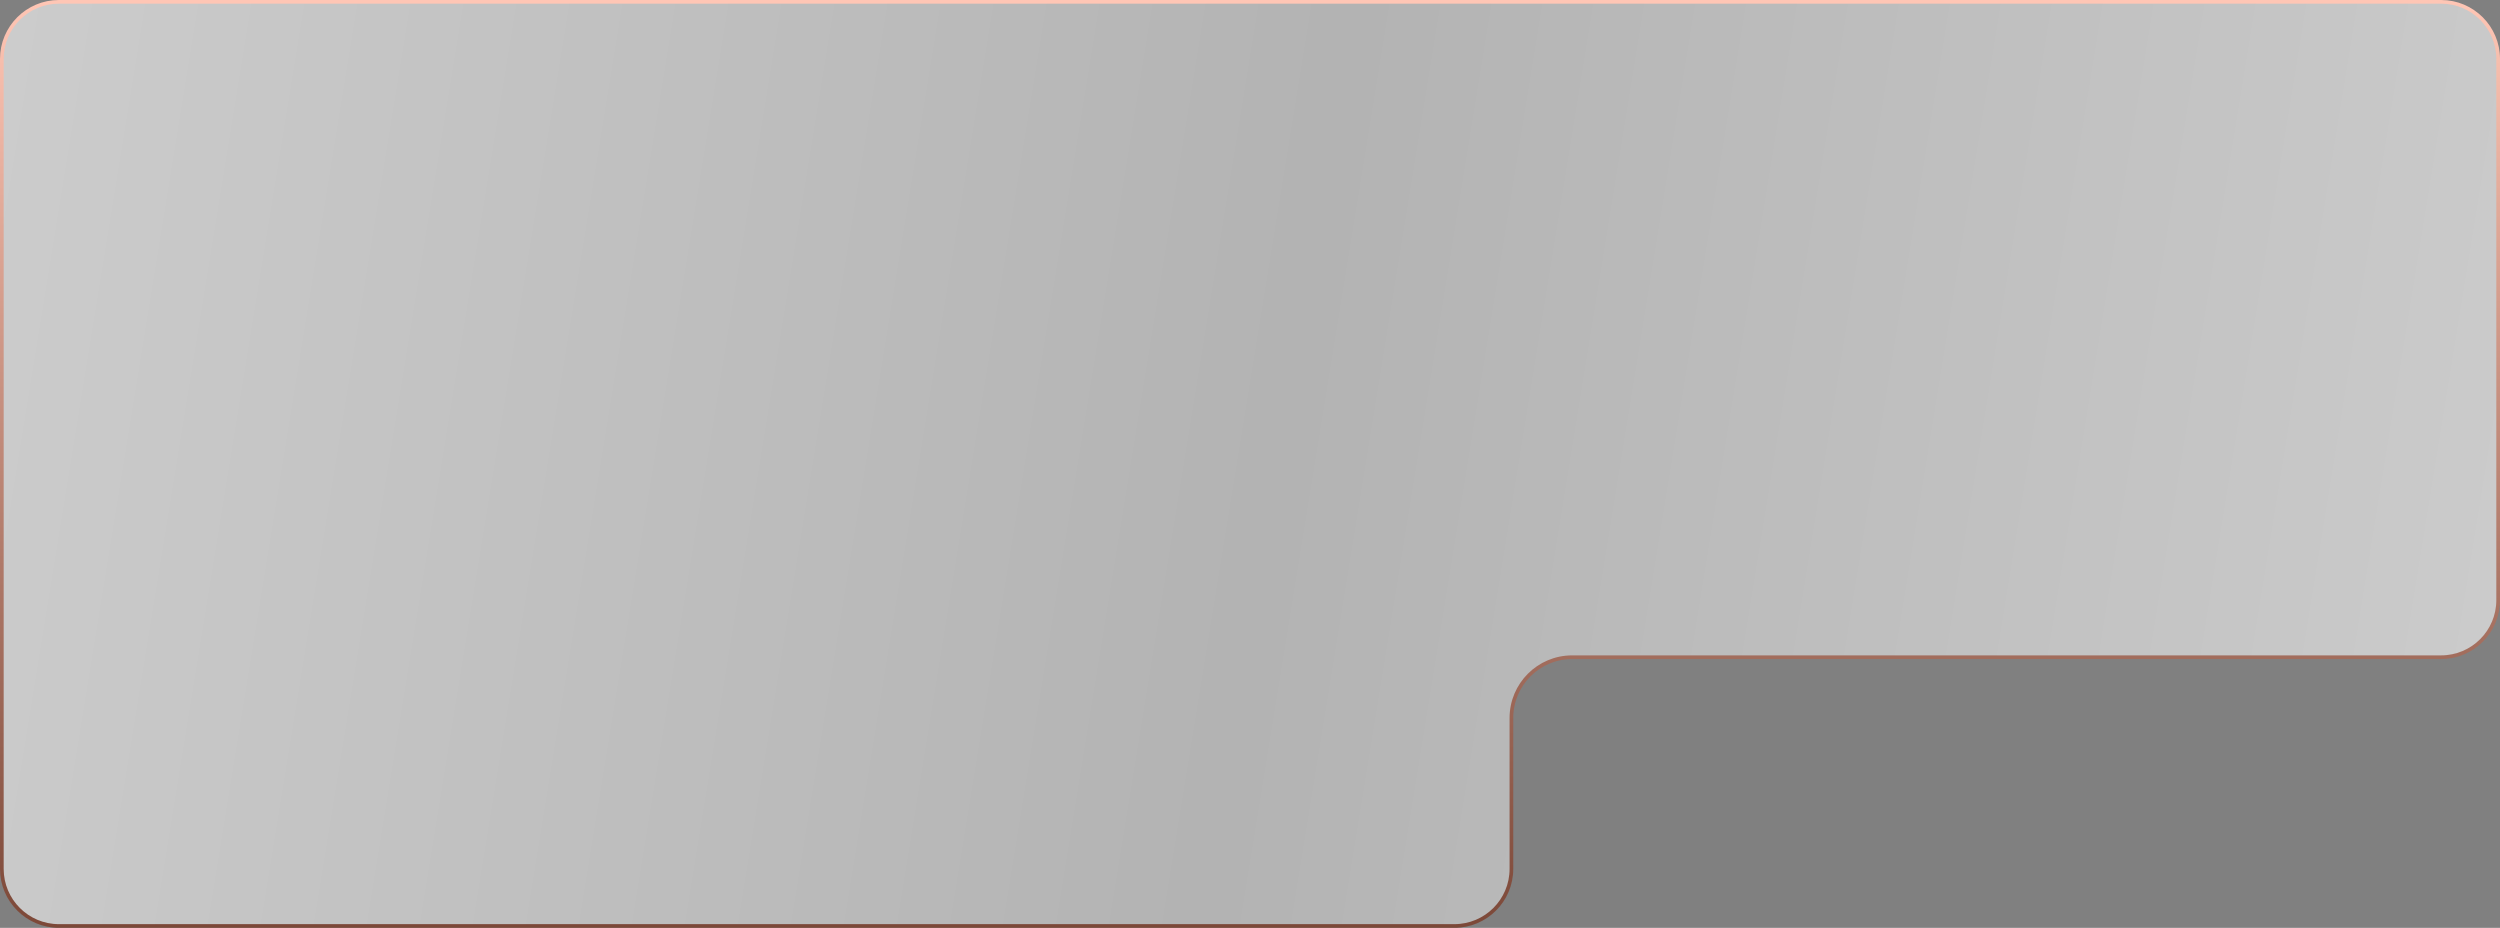 <svg width="679" height="252" viewBox="0 0 679 252" fill="none" xmlns="http://www.w3.org/2000/svg">
<rect x="0" y="0" width="679" height="252" fill="#808080" stroke="none"/>
<path d="M0.5 16C0.5 7.44 7.44 0.5 16 0.5H663C671.56 0.5 678.5 7.44 678.5 16V163C678.5 171.56 671.56 178.5 663 178.5H427C417.887 178.5 410.5 185.887 410.5 195V236C410.5 244.56 403.56 251.5 395 251.5H16C7.44 251.5 0.5 244.56 0.5 236V16Z" fill="url(#paint0_linear_199_896)" stroke="url(#paint1_linear_199_896)"/>
<defs>
<linearGradient id="paint0_linear_199_896" x1="0" y1="0" x2="701.429" y2="114.014" gradientUnits="userSpaceOnUse">
<stop stop-color="white" stop-opacity="0.6"/>
<stop offset="0.51" stop-color="white" stop-opacity="0.4"/>
<stop offset="1" stop-color="white" stop-opacity="0.6"/>
</linearGradient>
<linearGradient id="paint1_linear_199_896" x1="339.5" y1="0" x2="339.5" y2="252" gradientUnits="userSpaceOnUse">
<stop stop-color="#FFC6B5"/>
<stop offset="1" stop-color="#7C4838"/>
</linearGradient>
</defs>
</svg>
